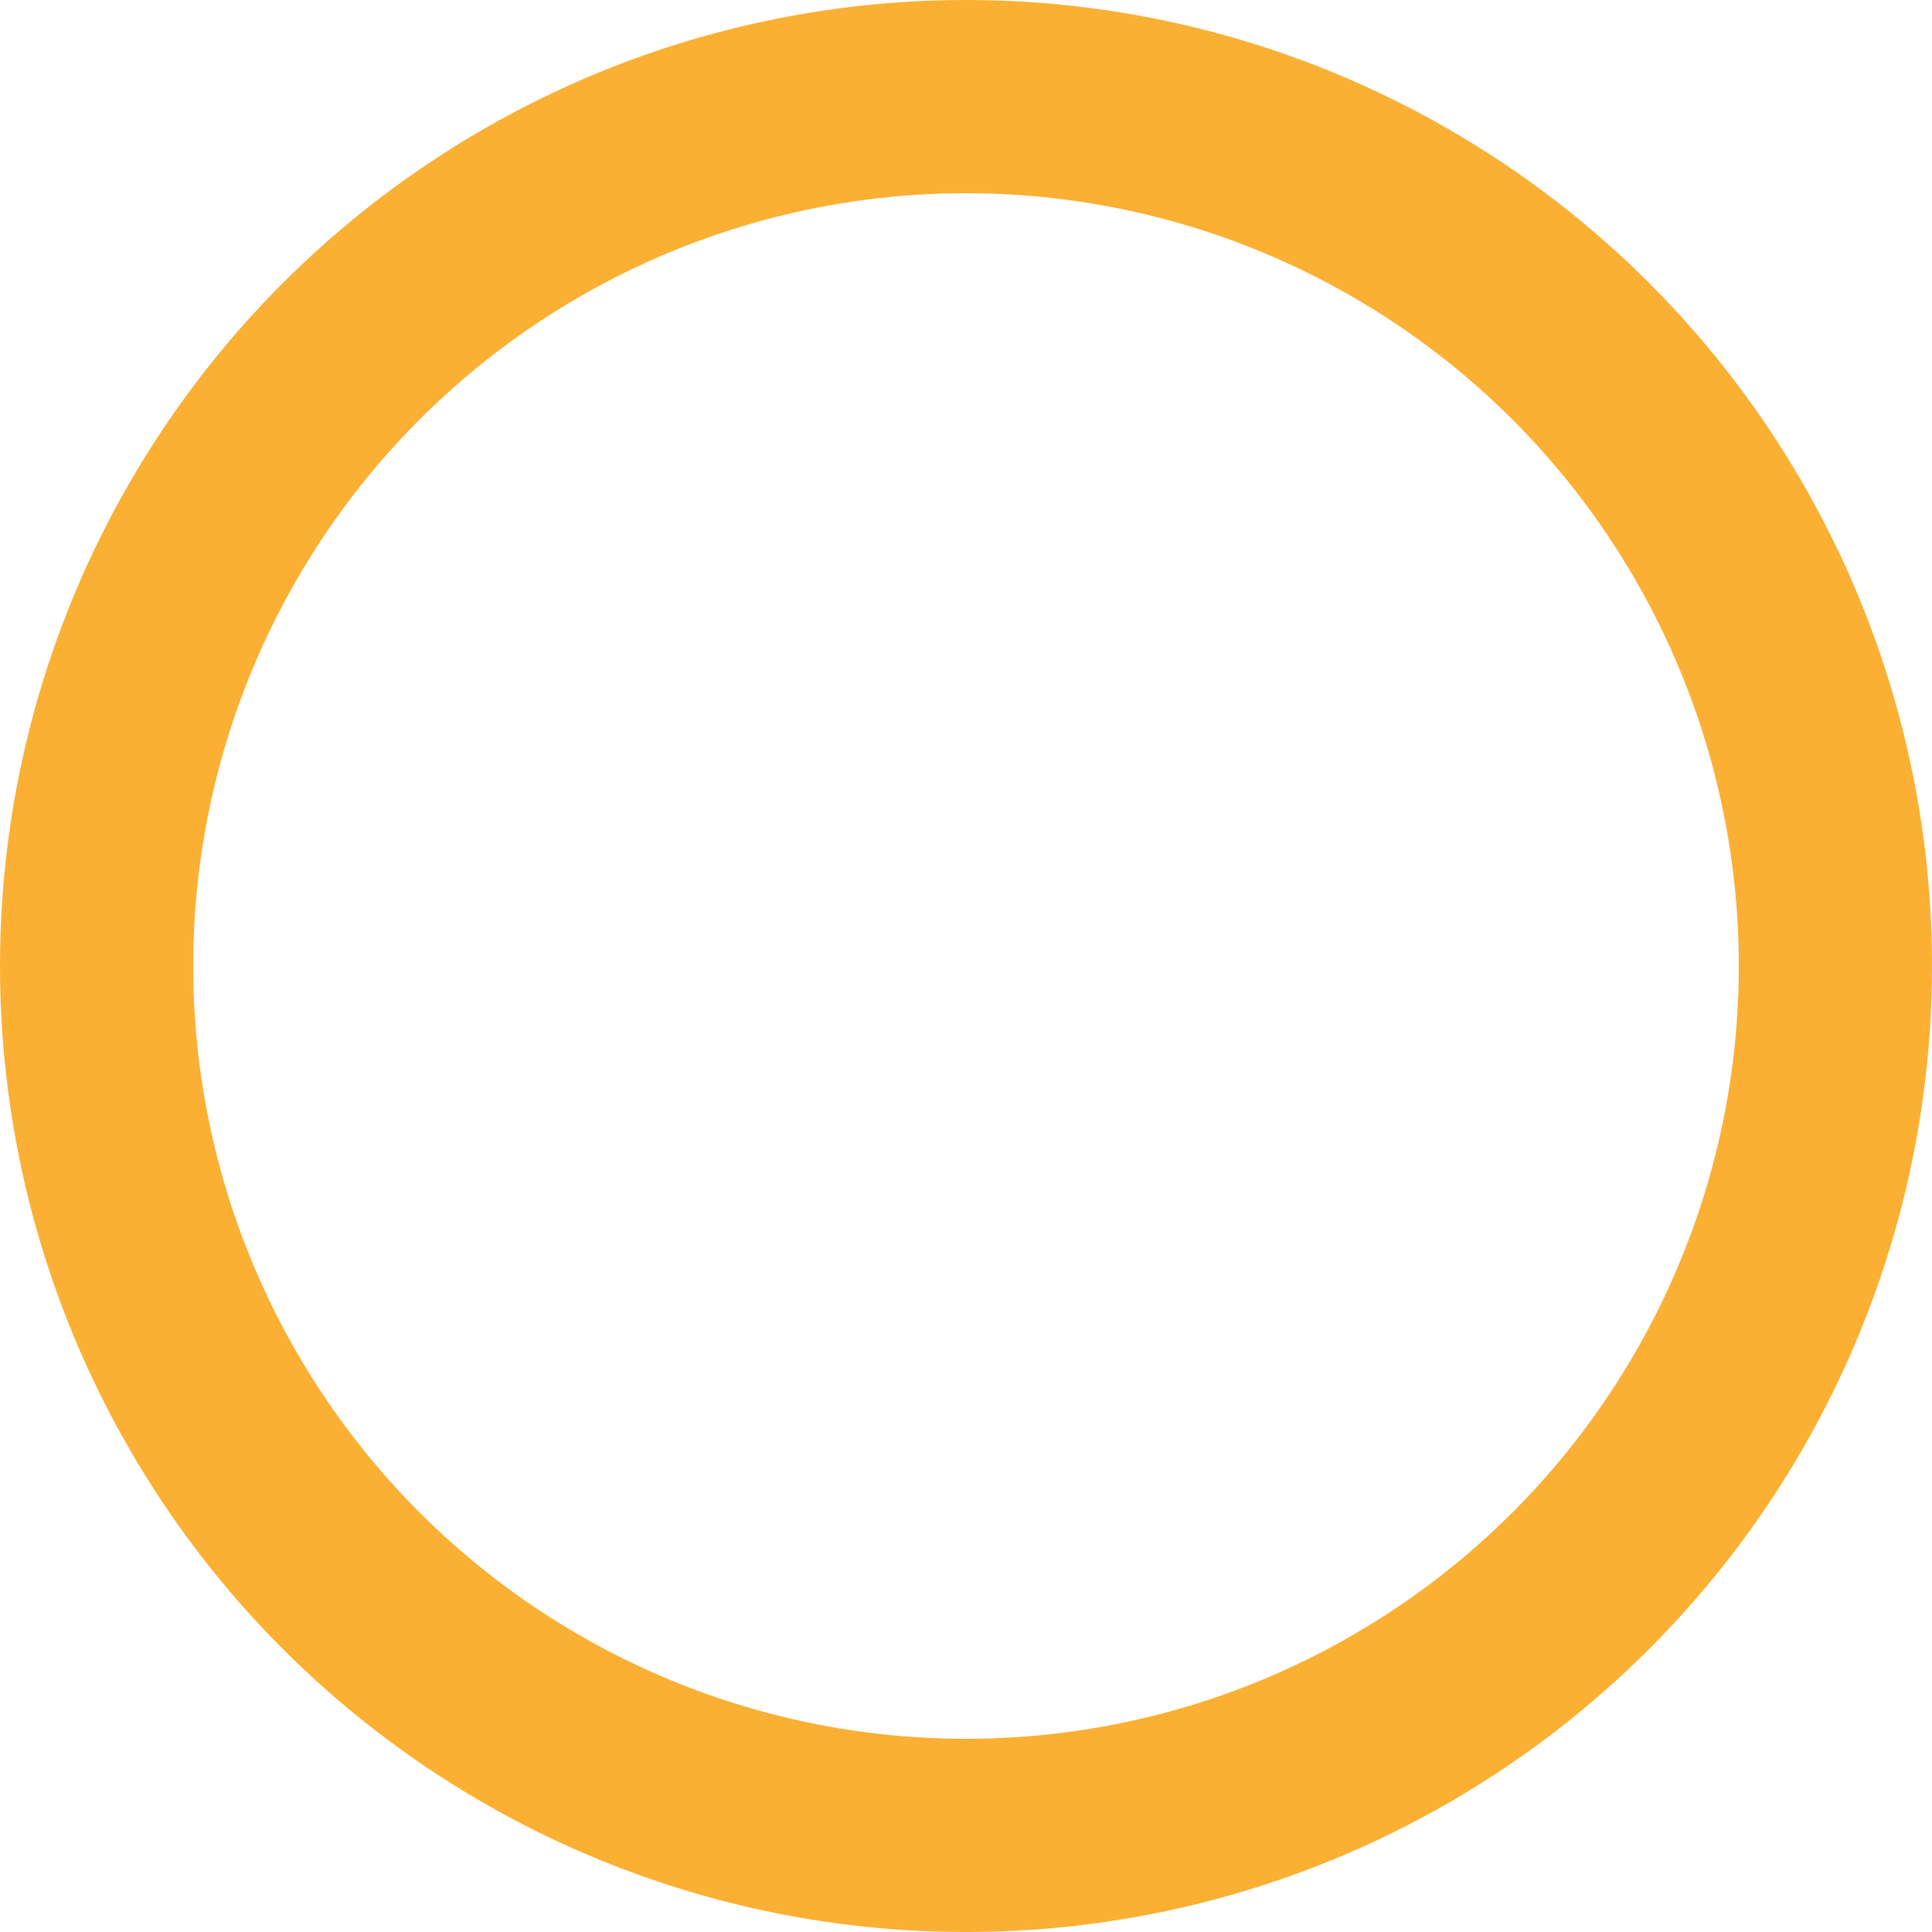 <svg
  width="100"
  height="100"
  viewBox="0 0 100 100"
  xmlns="http://www.w3.org/2000/svg"
>
  <circle
    cx="50"
    cy="50"
    r="45"
    fill="none"
    stroke="#fbb034"
    stroke-width="10"
  >
    <animate
      attributeName="stroke-dasharray"
      from="0, 282.7"
      to="282.7, 0"
      dur="2s"
      repeatCount="indefinite"
    />
    <animate
      attributeName="stroke-dashoffset"
      from="0"
      to="282.7"
      dur="2s"
      repeatCount="indefinite"
    />
  </circle>
</svg>
